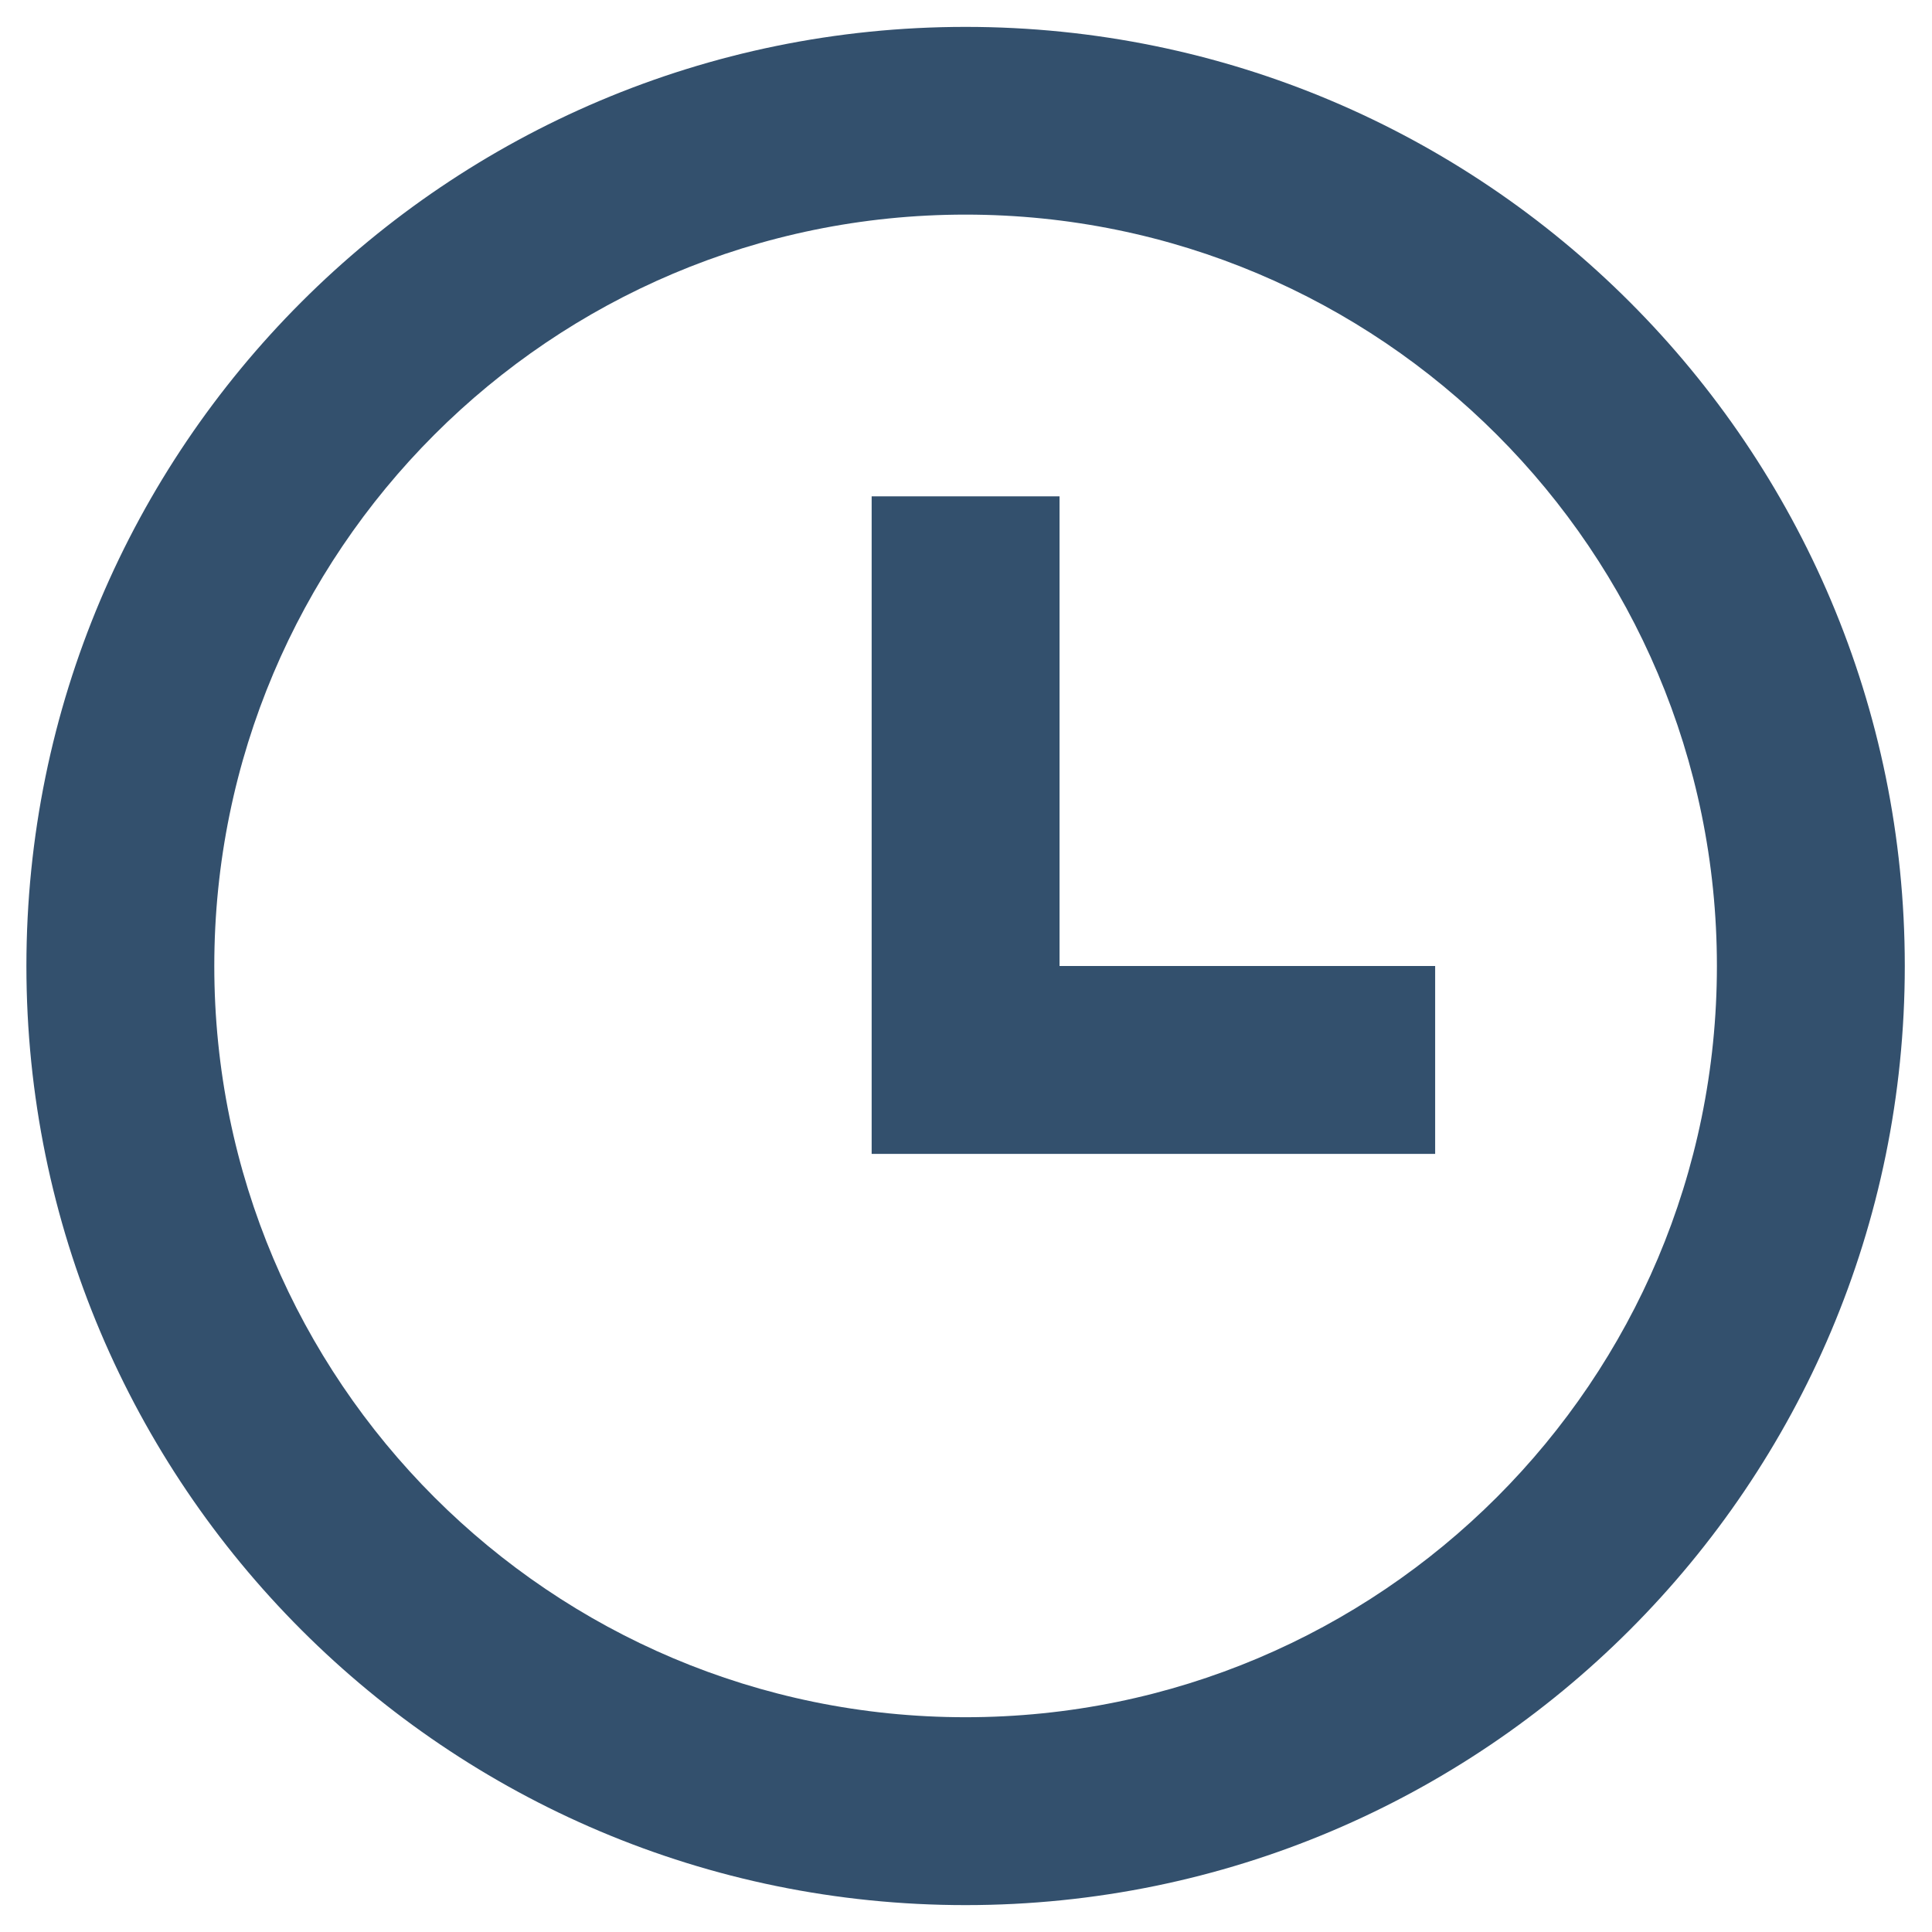 <svg width="12" height="12" viewBox="0 0 12 12" fill="none" xmlns="http://www.w3.org/2000/svg">
<path d="M5.997 11.833C2.776 11.833 0.164 9.221 0.164 6C0.164 2.778 2.776 0.167 5.997 0.167C9.219 0.167 11.831 2.778 11.831 6C11.831 9.221 9.219 11.833 5.997 11.833ZM5.997 10.666C8.575 10.666 10.664 8.577 10.664 6C10.664 3.423 8.575 1.333 5.997 1.333C3.42 1.333 1.331 3.423 1.331 6C1.331 8.577 3.42 10.666 5.997 10.666ZM6.581 6H8.914V7.167H5.414V3.083H6.581V6Z" fill="#33506D"/>
</svg>
